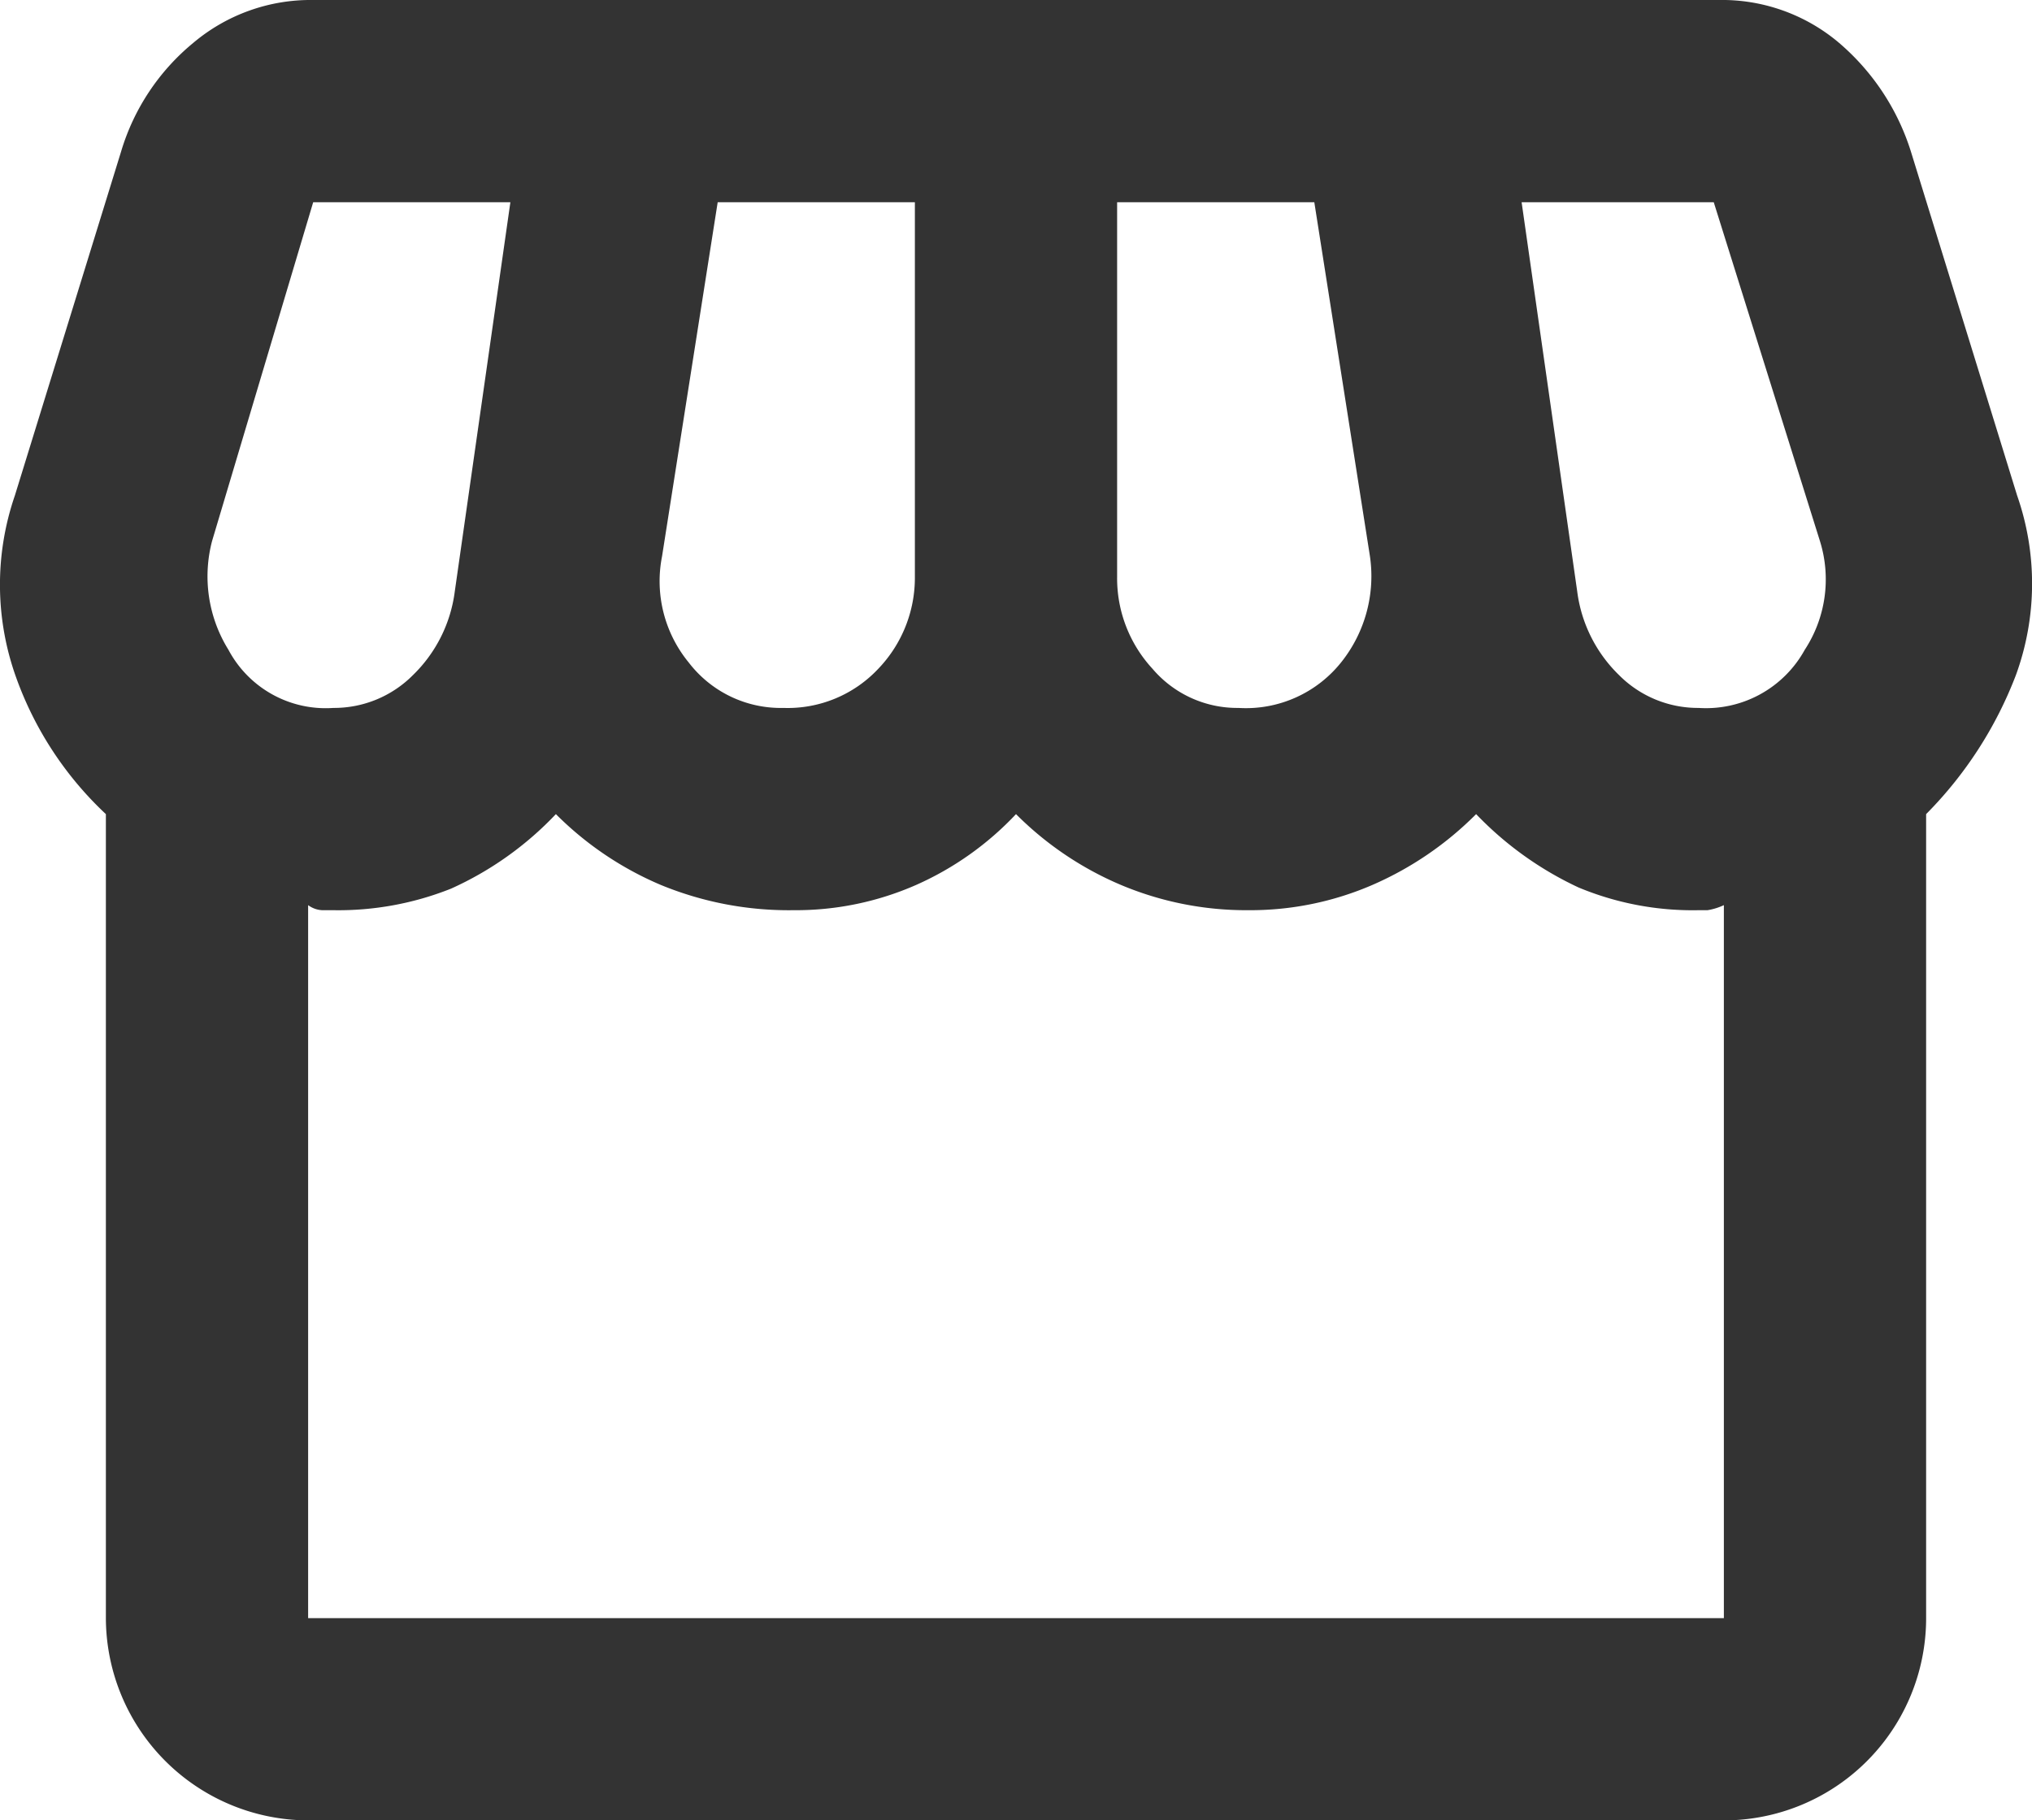<svg xmlns="http://www.w3.org/2000/svg" width="20.094" height="18" viewBox="0 0 20.094 18">
  <path id="storefront_FILL0_wght400_GRAD0_opsz24" d="M21.025,11.05V19a2,2,0,0,1-2,2h-14a2.006,2.006,0,0,1-2-2V11.05A3.437,3.437,0,0,1,2.138,9.7a2.711,2.711,0,0,1-.013-1.8l1.05-3.4a2.208,2.208,0,0,1,.713-1.075A1.8,1.8,0,0,1,5.075,3h13.9a1.791,1.791,0,0,1,1.175.412A2.33,2.33,0,0,1,20.875,4.5l1.05,3.4a2.64,2.64,0,0,1-.012,1.775,3.957,3.957,0,0,1-.888,1.375ZM14.225,10a1.205,1.205,0,0,0,1.025-.463A1.364,1.364,0,0,0,15.525,8.5L14.975,5h-1.95V8.7a1.319,1.319,0,0,0,.35.913A1.1,1.1,0,0,0,14.225,10Zm-4.5,0a1.228,1.228,0,0,0,.938-.387,1.3,1.3,0,0,0,.362-.913V5H9.075l-.55,3.5a1.267,1.267,0,0,0,.263,1.05,1.147,1.147,0,0,0,.937.45Zm-4.45,0a1.1,1.1,0,0,0,.787-.325,1.4,1.4,0,0,0,.413-.825L7.025,5H5.075l-1,3.35a1.376,1.376,0,0,0,.162,1.075A1.089,1.089,0,0,0,5.275,10Zm13.5,0a1.115,1.115,0,0,0,1.05-.575,1.271,1.271,0,0,0,.15-1.075L18.925,5h-1.9l.55,3.85a1.4,1.4,0,0,0,.413.825A1.1,1.1,0,0,0,18.775,10ZM5.025,19h14V11.95a.606.606,0,0,1-.162.05h-.088a2.934,2.934,0,0,1-1.188-.225,3.378,3.378,0,0,1-1.012-.725,3.3,3.3,0,0,1-1.025.7,3.039,3.039,0,0,1-1.225.25,3.194,3.194,0,0,1-1.263-.25,3.259,3.259,0,0,1-1.037-.7,3.051,3.051,0,0,1-.987.7A2.955,2.955,0,0,1,9.825,12a3.324,3.324,0,0,1-1.313-.25,3.259,3.259,0,0,1-1.037-.7,3.281,3.281,0,0,1-1.037.737A3.009,3.009,0,0,1,5.275,12H5.163a.254.254,0,0,1-.138-.05V19Zm14,0h0Z" transform="translate(-1.978 -3)" fill="#333"/>
</svg>
